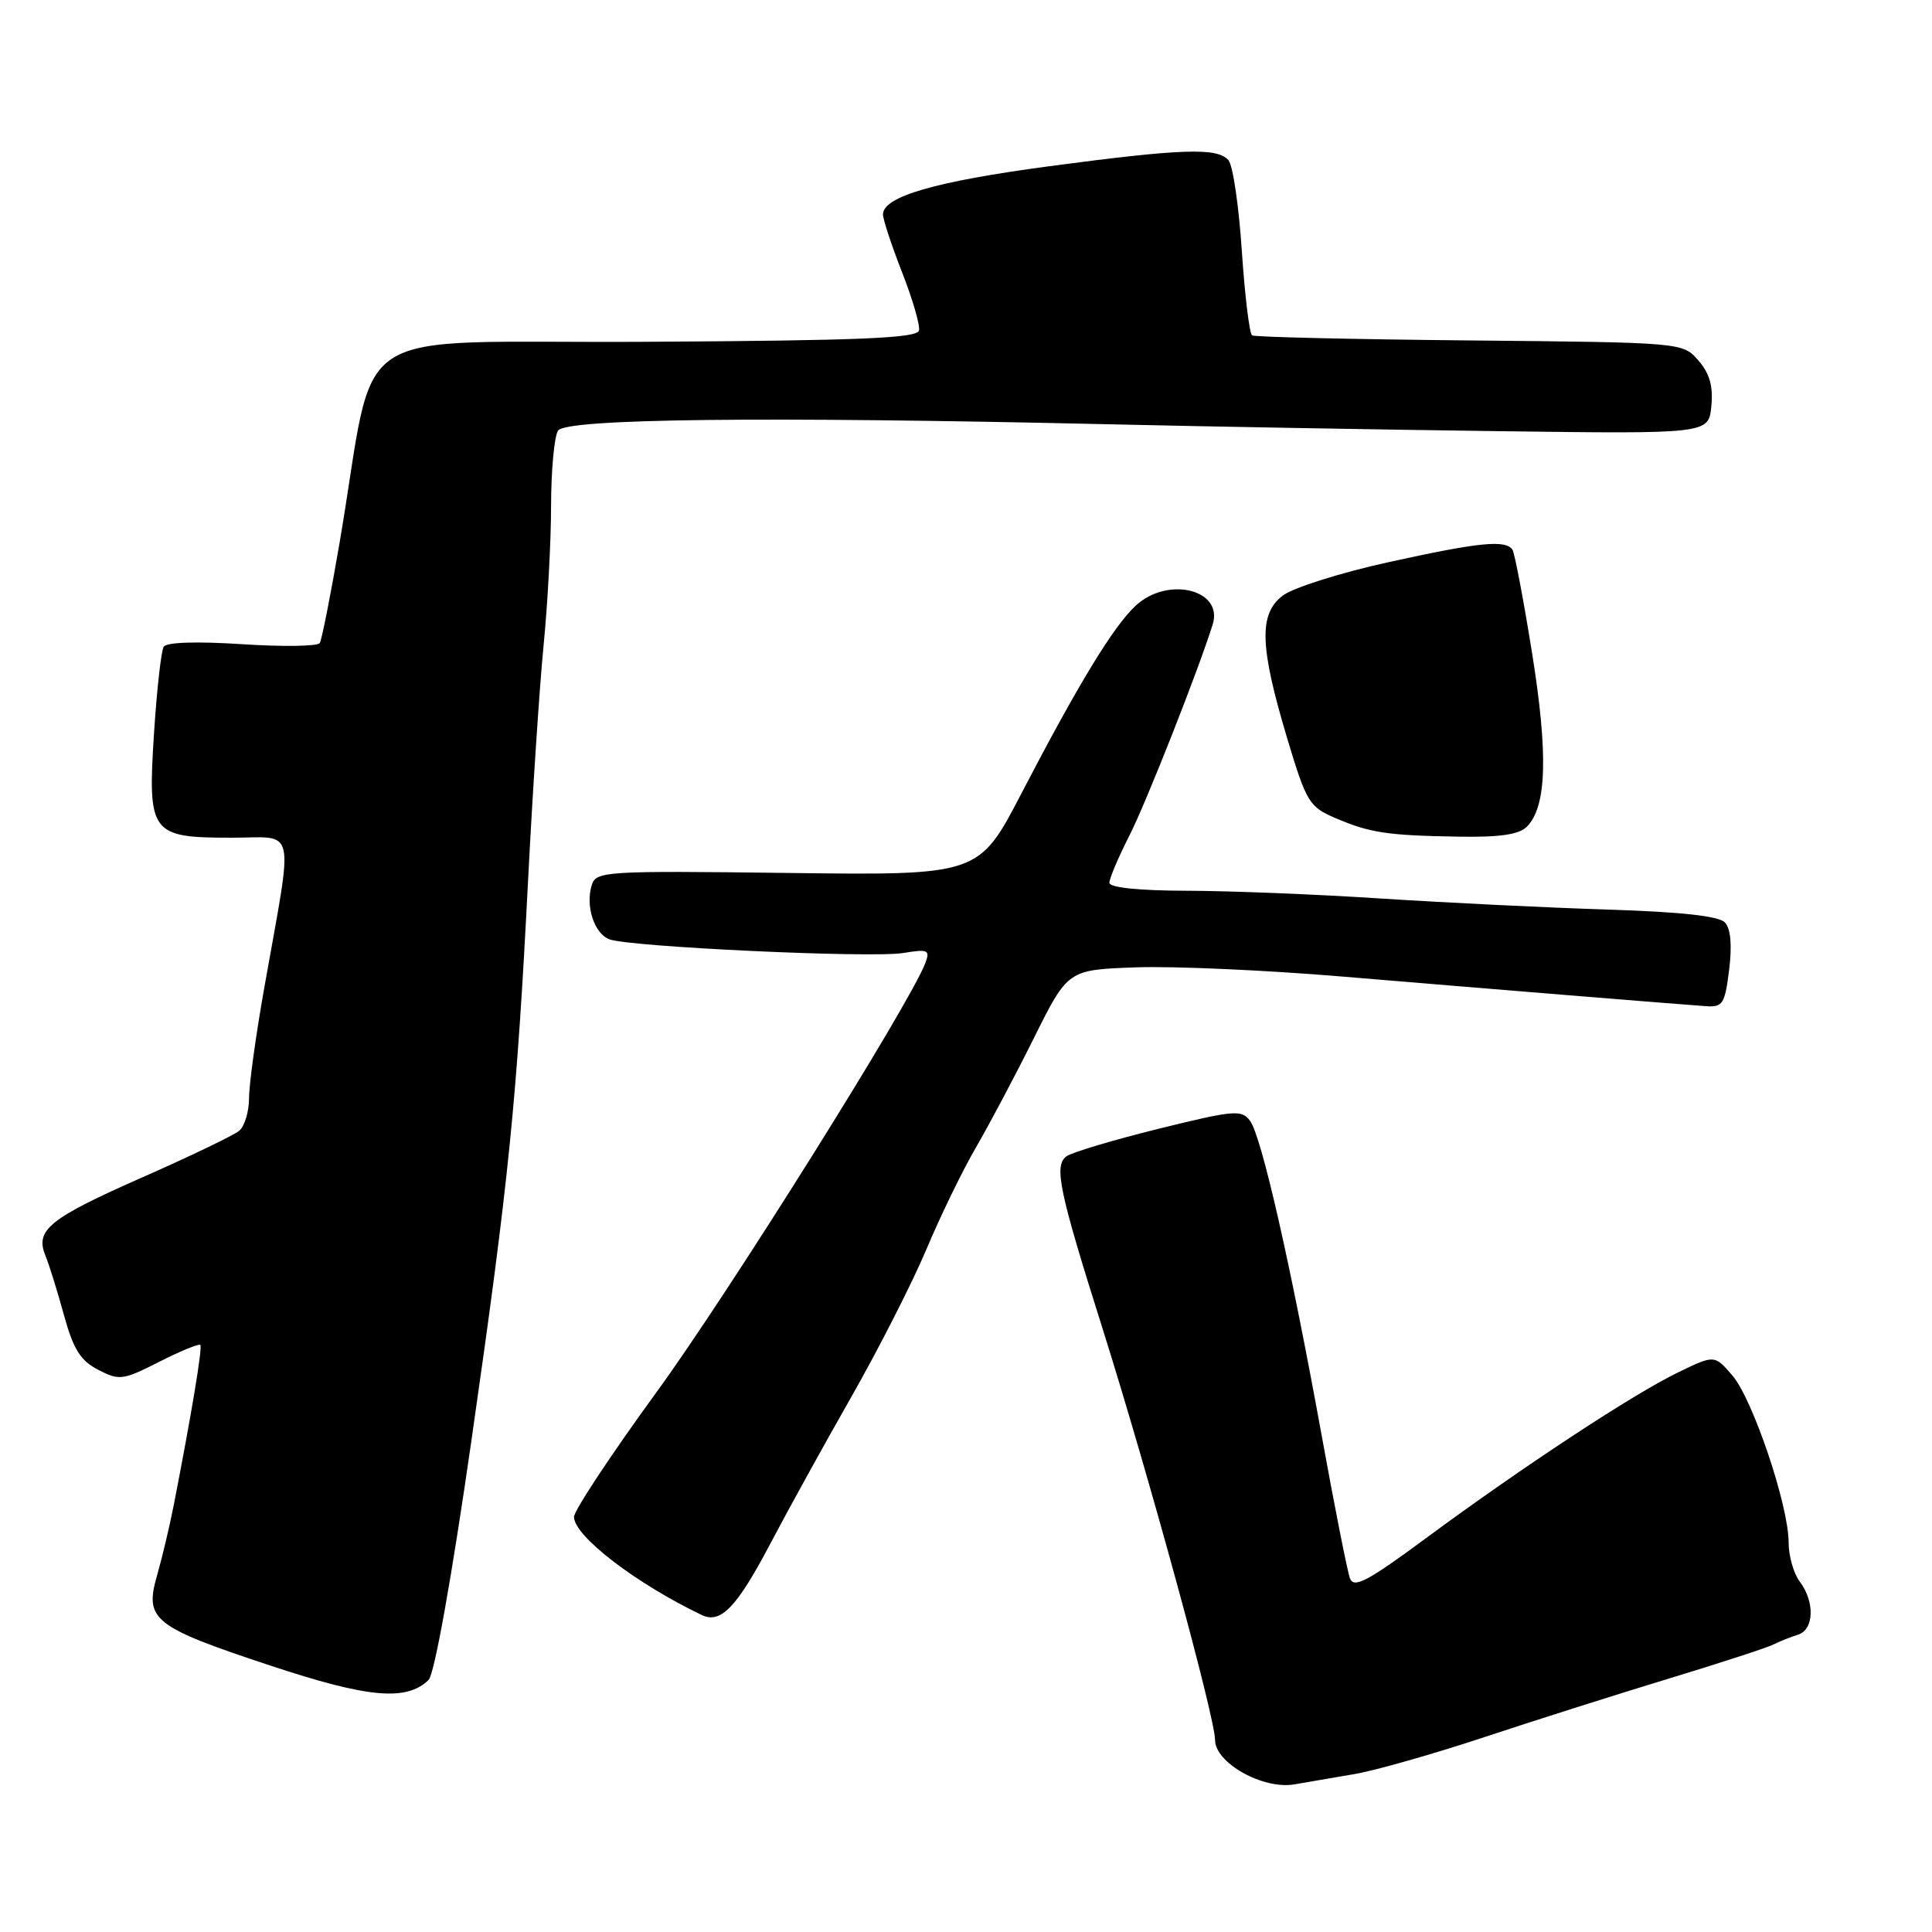 <?xml version="1.0" encoding="UTF-8" standalone="no"?>
<!DOCTYPE svg PUBLIC "-//W3C//DTD SVG 1.1//EN" "http://www.w3.org/Graphics/SVG/1.1/DTD/svg11.dtd" >
<svg xmlns="http://www.w3.org/2000/svg" xmlns:xlink="http://www.w3.org/1999/xlink" version="1.1" viewBox="0 0 256 256">
 <g >
 <path fill="currentColor"
d=" M 179.50 235.07 C 182.25 234.60 189.90 232.42 196.50 230.24 C 203.10 228.05 214.12 224.55 221.00 222.46 C 227.88 220.37 234.18 218.32 235.00 217.90 C 235.82 217.49 237.29 216.90 238.25 216.60 C 240.38 215.94 240.50 212.24 238.47 209.56 C 237.66 208.49 237.00 206.15 237.00 204.36 C 237.00 199.49 232.25 185.40 229.55 182.26 C 227.18 179.51 227.18 179.51 222.34 181.86 C 216.39 184.73 201.69 194.41 189.00 203.78 C 181.24 209.52 179.39 210.50 178.88 209.15 C 178.54 208.24 176.83 199.62 175.09 190.00 C 170.97 167.35 167.16 150.59 165.64 148.52 C 164.53 147.01 163.55 147.09 153.47 149.58 C 147.44 151.07 141.96 152.72 141.29 153.23 C 139.64 154.52 140.33 157.79 146.08 176.00 C 152.21 195.45 161.00 227.57 161.00 230.55 C 161.00 233.59 167.34 237.15 171.50 236.44 C 173.15 236.16 176.75 235.55 179.50 235.07 Z  M 56.79 222.60 C 57.56 221.85 59.85 209.10 62.46 190.92 C 67.44 156.27 68.48 145.93 69.98 116.50 C 70.57 104.95 71.49 91.00 72.03 85.50 C 72.57 80.00 73.02 71.67 73.02 67.00 C 73.03 62.33 73.44 57.85 73.94 57.06 C 74.95 55.47 101.10 55.17 147.00 56.22 C 159.93 56.52 183.08 56.93 198.45 57.13 C 226.40 57.50 226.40 57.50 226.76 53.83 C 227.02 51.18 226.54 49.49 225.05 47.77 C 222.97 45.38 222.97 45.38 194.76 45.11 C 179.23 44.96 166.25 44.66 165.91 44.44 C 165.56 44.23 164.95 39.20 164.55 33.28 C 164.16 27.35 163.37 21.94 162.79 21.25 C 161.36 19.52 156.66 19.68 138.93 22.04 C 123.90 24.05 117.00 26.05 117.00 28.42 C 117.00 29.08 118.14 32.52 119.52 36.06 C 120.91 39.60 121.93 43.08 121.77 43.79 C 121.56 44.81 113.99 45.13 85.56 45.29 C 44.90 45.53 50.08 42.12 44.99 71.96 C 43.82 78.81 42.64 84.77 42.37 85.21 C 42.10 85.64 37.47 85.71 32.09 85.36 C 26.07 84.97 22.06 85.09 21.69 85.70 C 21.36 86.23 20.78 91.38 20.41 97.13 C 19.55 110.47 19.94 111.00 30.71 111.00 C 39.37 111.00 38.92 108.88 35.02 130.87 C 33.91 137.12 33.00 143.71 33.00 145.50 C 33.00 147.29 32.41 149.24 31.69 149.84 C 30.98 150.43 25.24 153.19 18.94 155.97 C 6.54 161.44 4.63 162.97 6.01 166.35 C 6.50 167.53 7.60 171.08 8.47 174.24 C 9.72 178.79 10.66 180.29 13.02 181.51 C 15.81 182.95 16.28 182.89 21.09 180.45 C 23.90 179.03 26.35 178.02 26.54 178.21 C 26.85 178.52 25.42 187.14 23.01 199.50 C 22.47 202.25 21.48 206.42 20.81 208.76 C 19.12 214.62 20.28 215.55 35.77 220.68 C 48.75 224.99 53.85 225.46 56.79 222.60 Z  M 102.06 204.57 C 104.39 200.13 109.24 191.35 112.83 185.05 C 116.42 178.75 120.88 169.98 122.75 165.55 C 124.61 161.12 127.57 155.04 129.32 152.04 C 131.07 149.03 134.53 142.51 137.00 137.54 C 141.50 128.50 141.50 128.50 150.50 128.18 C 155.45 128.00 167.82 128.55 178.00 129.41 C 198.07 131.09 222.01 133.04 226.00 133.32 C 228.28 133.48 228.55 133.07 229.12 128.50 C 229.52 125.26 229.33 123.06 228.57 122.24 C 227.78 121.38 222.78 120.83 212.95 120.52 C 205.00 120.27 191.53 119.61 183.00 119.06 C 174.47 118.50 162.89 118.04 157.25 118.03 C 150.88 118.01 147.00 117.61 147.00 116.97 C 147.00 116.40 148.19 113.59 149.65 110.72 C 151.88 106.34 158.77 88.86 160.69 82.74 C 162.13 78.12 154.74 76.31 150.49 80.25 C 147.53 82.99 142.83 90.73 135.35 105.12 C 129.70 115.99 129.70 115.99 104.36 115.67 C 80.22 115.37 78.99 115.45 78.42 117.25 C 77.54 120.02 78.72 123.68 80.74 124.46 C 83.35 125.47 115.41 126.97 119.67 126.28 C 122.97 125.74 123.26 125.87 122.62 127.59 C 120.62 132.92 96.53 171.38 86.97 184.50 C 80.96 192.75 76.05 200.18 76.06 201.00 C 76.07 203.54 84.27 209.83 92.99 214.00 C 95.50 215.20 97.62 212.99 102.06 204.57 Z  M 202.31 109.55 C 204.95 106.91 205.16 99.95 203.01 86.55 C 201.88 79.50 200.71 73.34 200.42 72.87 C 199.56 71.48 196.06 71.83 183.90 74.51 C 177.63 75.89 171.38 77.87 170.00 78.90 C 166.77 81.33 166.90 85.63 170.56 97.83 C 173.08 106.24 173.48 106.91 176.88 108.37 C 181.49 110.35 183.75 110.70 193.18 110.86 C 198.70 110.96 201.26 110.59 202.31 109.55 Z "/>
</g>
</svg>